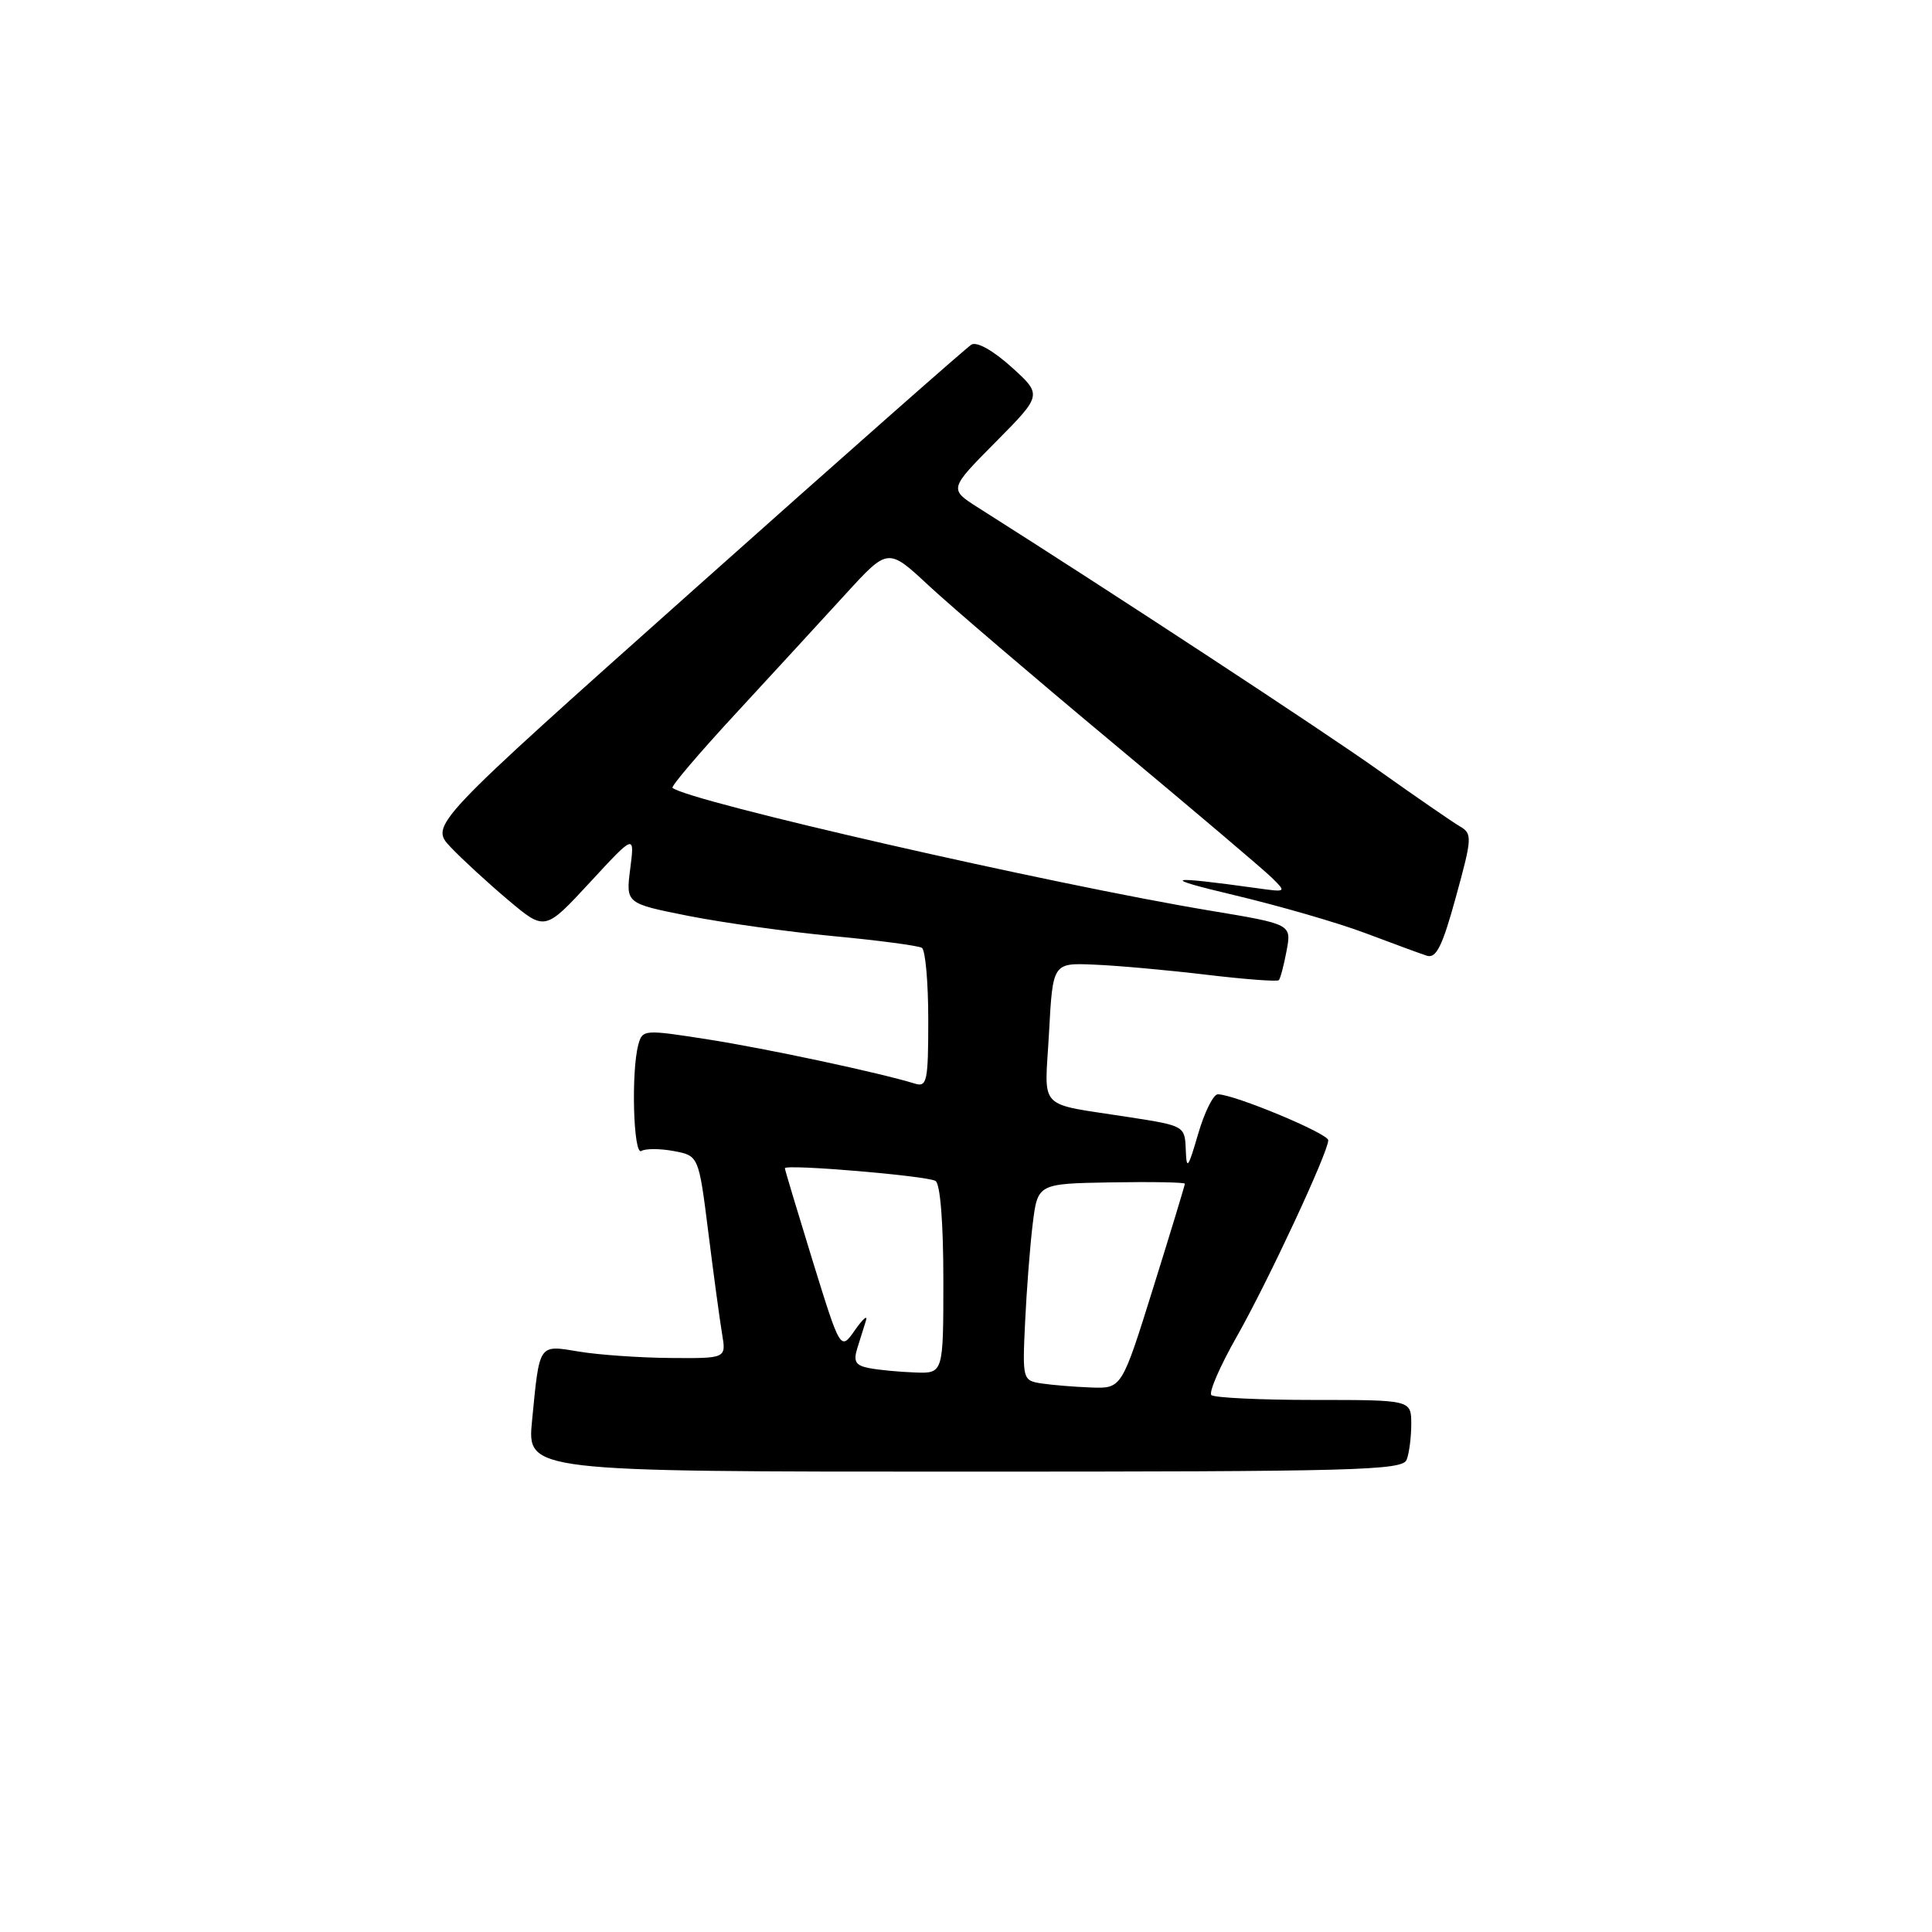 <?xml version="1.0" encoding="UTF-8" standalone="no"?>
<!DOCTYPE svg PUBLIC "-//W3C//DTD SVG 1.1//EN" "http://www.w3.org/Graphics/SVG/1.1/DTD/svg11.dtd" >
<svg xmlns="http://www.w3.org/2000/svg" xmlns:xlink="http://www.w3.org/1999/xlink" version="1.1" viewBox="0 0 256 256">
 <g >
 <path fill="currentColor"
d=" M 186.39 193.42 C 186.73 192.55 187.00 190.41 187.00 188.67 C 186.99 185.50 186.99 185.50 174.08 185.50 C 166.98 185.50 160.87 185.21 160.51 184.85 C 160.15 184.49 161.66 181.01 163.87 177.12 C 168.04 169.76 176.00 152.67 176.00 151.09 C 176.00 150.19 163.52 145.00 161.37 145.00 C 160.78 145.00 159.60 147.36 158.76 150.25 C 157.42 154.85 157.22 155.11 157.12 152.34 C 157.00 149.21 156.94 149.17 149.75 148.05 C 137.18 146.08 138.43 147.38 139.00 136.84 C 139.50 127.58 139.50 127.58 145.00 127.82 C 148.03 127.94 154.68 128.54 159.79 129.15 C 164.90 129.76 169.24 130.09 169.45 129.88 C 169.65 129.67 170.12 127.92 170.48 125.98 C 171.14 122.46 171.14 122.46 160.32 120.66 C 139.33 117.17 91.13 106.16 89.11 104.39 C 88.89 104.20 92.71 99.71 97.61 94.42 C 102.50 89.12 109.01 82.04 112.08 78.68 C 117.67 72.57 117.67 72.57 123.08 77.61 C 126.06 80.38 137.05 89.77 147.50 98.48 C 157.95 107.19 167.40 115.20 168.50 116.28 C 170.49 118.23 170.48 118.24 166.50 117.68 C 154.47 116.01 153.63 116.26 163.46 118.59 C 169.49 120.02 177.37 122.30 180.96 123.66 C 184.56 125.02 188.21 126.36 189.07 126.64 C 190.31 127.03 191.13 125.37 192.92 118.83 C 195.07 111.02 195.10 110.47 193.46 109.51 C 192.51 108.96 187.62 105.59 182.61 102.03 C 175.16 96.74 147.77 78.77 129.62 67.27 C 125.74 64.81 125.74 64.81 131.93 58.57 C 138.11 52.33 138.11 52.33 134.02 48.63 C 131.56 46.42 129.43 45.23 128.71 45.67 C 128.04 46.08 111.62 60.57 92.22 77.87 C 56.94 109.32 56.94 109.32 59.72 112.26 C 61.25 113.87 64.69 117.03 67.36 119.28 C 72.21 123.36 72.21 123.36 78.16 116.93 C 84.10 110.50 84.10 110.50 83.51 115.11 C 82.92 119.71 82.92 119.71 91.21 121.36 C 95.77 122.26 104.41 123.47 110.40 124.04 C 116.40 124.60 121.68 125.31 122.15 125.59 C 122.62 125.88 123.00 130.17 123.00 135.13 C 123.00 143.25 122.83 144.08 121.25 143.59 C 116.55 142.14 101.56 138.94 93.82 137.73 C 85.32 136.40 85.13 136.41 84.58 138.43 C 83.61 142.05 83.93 153.16 84.98 152.51 C 85.52 152.18 87.45 152.18 89.27 152.52 C 92.58 153.14 92.58 153.14 93.86 163.32 C 94.56 168.92 95.38 174.96 95.68 176.75 C 96.23 180.00 96.23 180.00 88.86 179.94 C 84.81 179.91 79.37 179.53 76.77 179.10 C 71.30 178.20 71.51 177.90 70.50 188.25 C 69.84 195.00 69.84 195.00 127.81 195.00 C 179.75 195.00 185.85 194.84 186.39 193.42 Z  M 137.98 183.31 C 135.51 182.92 135.47 182.78 135.83 175.21 C 136.03 170.97 136.48 165.10 136.84 162.17 C 137.50 156.84 137.50 156.84 147.25 156.67 C 152.61 156.58 157.00 156.66 157.00 156.85 C 157.00 157.05 155.12 163.24 152.82 170.60 C 148.64 184.00 148.64 184.00 144.57 183.85 C 142.33 183.77 139.37 183.52 137.98 183.31 Z  M 115.21 181.29 C 113.37 180.94 113.05 180.42 113.59 178.67 C 113.97 177.48 114.49 175.82 114.74 175.00 C 115.00 174.18 114.35 174.73 113.29 176.24 C 111.37 178.99 111.37 178.99 107.68 167.07 C 105.66 160.51 104.00 154.99 104.00 154.80 C 104.00 154.21 122.86 155.80 123.96 156.48 C 124.59 156.86 125.00 162.04 125.00 169.56 C 125.00 182.00 125.00 182.00 121.25 181.86 C 119.19 181.79 116.47 181.53 115.21 181.29 Z "/>
</g>
</svg>